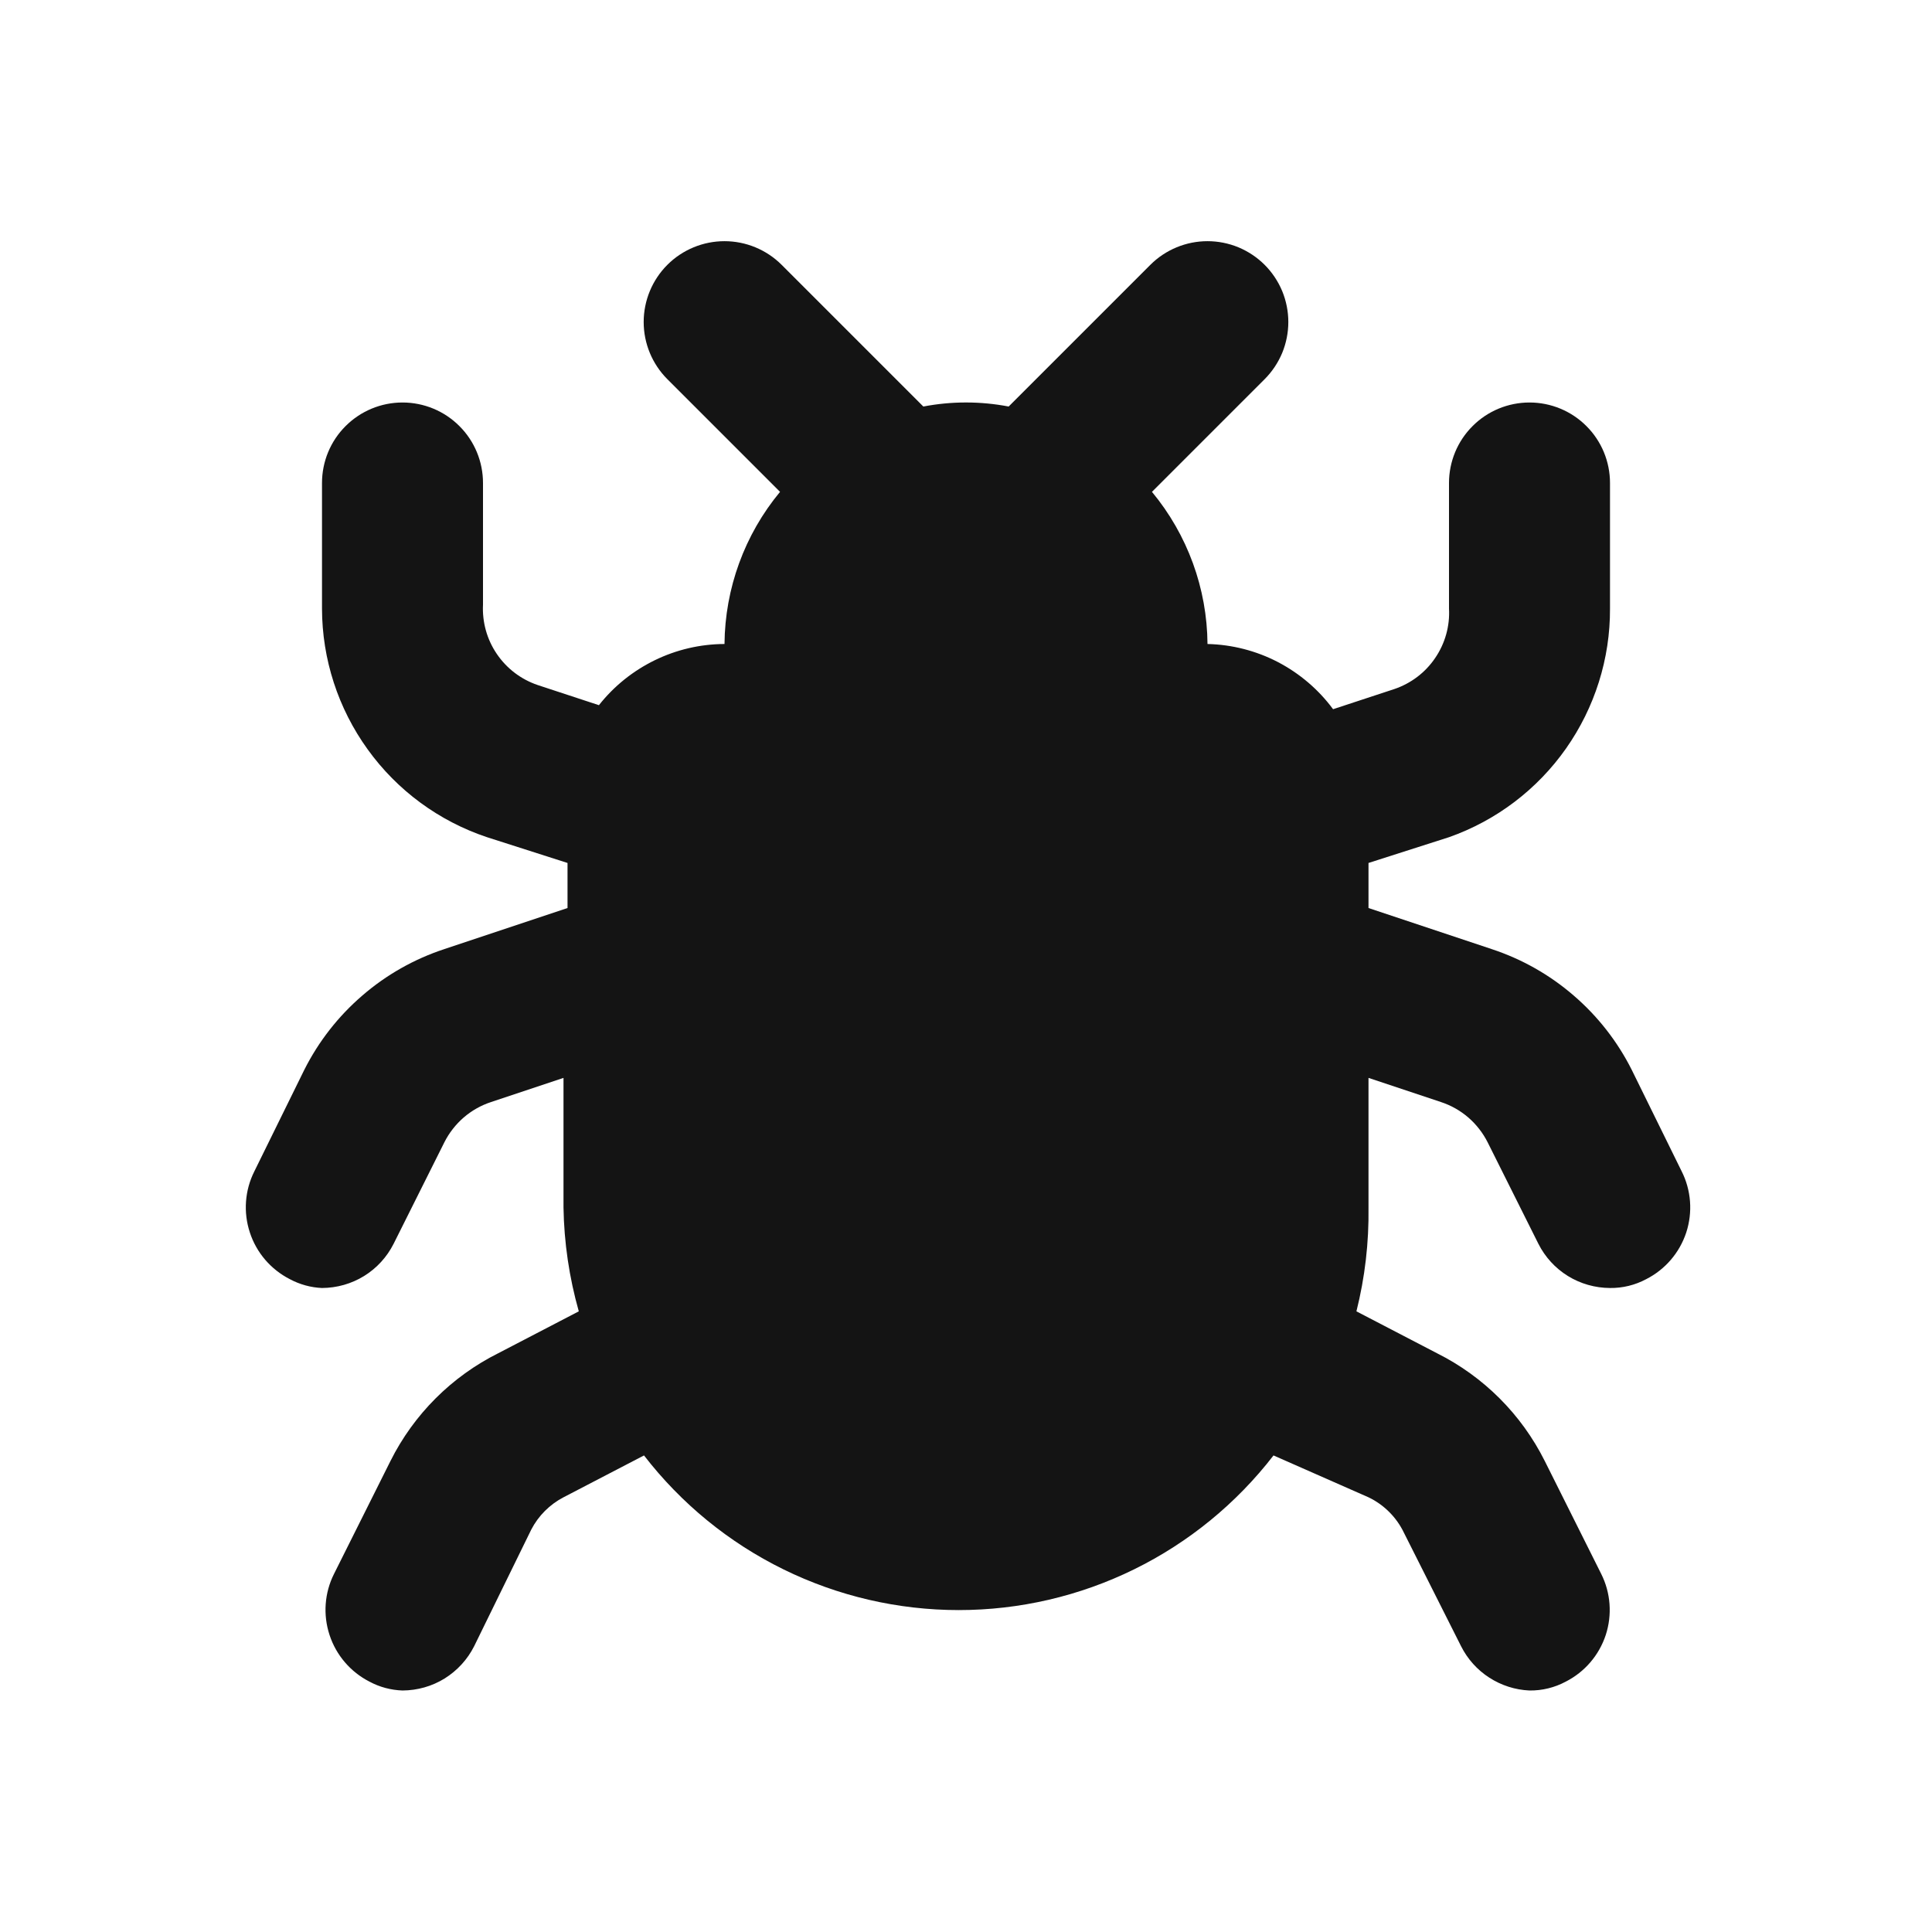 <svg width="24" height="24" viewBox="0 0 24 24" fill="none" xmlns="http://www.w3.org/2000/svg">
<path d="M20.89 14.55L20.27 13.29C20.093 12.938 19.848 12.624 19.549 12.367C19.251 12.109 18.904 11.913 18.53 11.79L17 11.28V10.72L18 10.4C18.587 10.193 19.095 9.808 19.453 9.299C19.811 8.79 20.003 8.182 20 7.56V6C20 5.735 19.895 5.48 19.707 5.293C19.52 5.105 19.265 5 19 5C18.735 5 18.48 5.105 18.293 5.293C18.105 5.48 18 5.735 18 6V7.56C18.012 7.778 17.951 7.994 17.828 8.174C17.706 8.355 17.527 8.49 17.32 8.56L16.56 8.81C16.379 8.565 16.144 8.365 15.874 8.224C15.604 8.084 15.305 8.007 15 8C14.995 7.309 14.751 6.642 14.31 6.11L15.71 4.71C15.803 4.617 15.877 4.506 15.928 4.384C15.978 4.262 16.004 4.132 16.004 4C16.004 3.868 15.978 3.738 15.928 3.616C15.877 3.494 15.803 3.383 15.71 3.29C15.617 3.197 15.506 3.123 15.384 3.072C15.262 3.022 15.132 2.996 15 2.996C14.734 2.996 14.478 3.102 14.29 3.29L12.53 5.05C12.18 4.983 11.82 4.983 11.47 5.05L9.71 3.29C9.522 3.102 9.266 2.996 9 2.996C8.734 2.996 8.478 3.102 8.29 3.29C8.102 3.478 7.996 3.734 7.996 4C7.996 4.266 8.102 4.522 8.29 4.71L9.69 6.11C9.249 6.642 9.006 7.309 9 8C8.7 8.001 8.403 8.07 8.133 8.202C7.863 8.334 7.626 8.524 7.44 8.76L6.68 8.51C6.473 8.44 6.295 8.305 6.172 8.124C6.049 7.944 5.989 7.728 6 7.51V6C6 5.735 5.895 5.48 5.707 5.293C5.52 5.105 5.265 5 5 5C4.735 5 4.481 5.105 4.293 5.293C4.105 5.48 4 5.735 4 6V7.56C4.001 8.188 4.2 8.801 4.568 9.31C4.935 9.82 5.454 10.201 6.05 10.4L7.05 10.72V11.28L5.52 11.79C5.146 11.913 4.799 12.109 4.501 12.367C4.202 12.624 3.957 12.938 3.78 13.29L3.16 14.55C3.041 14.786 3.021 15.06 3.104 15.311C3.186 15.562 3.365 15.77 3.6 15.89C3.723 15.956 3.86 15.994 4 16C4.185 15.999 4.366 15.948 4.523 15.851C4.68 15.754 4.807 15.615 4.89 15.45L5.52 14.19C5.579 14.073 5.661 13.968 5.76 13.882C5.86 13.796 5.975 13.731 6.1 13.69L7 13.39V15C7.007 15.436 7.071 15.87 7.19 16.29L6.19 16.81C5.61 17.1 5.14 17.57 4.85 18.15L4.15 19.55C4.031 19.786 4.011 20.06 4.094 20.311C4.176 20.562 4.355 20.77 4.59 20.89C4.716 20.958 4.857 20.995 5 21C5.185 20.999 5.366 20.948 5.523 20.851C5.68 20.753 5.807 20.615 5.89 20.45L6.6 19C6.689 18.829 6.829 18.689 7 18.6L8 18.08C8.462 18.678 9.054 19.162 9.732 19.495C10.41 19.828 11.155 20.001 11.91 20.001C12.665 20.001 13.41 19.828 14.088 19.495C14.766 19.162 15.358 18.678 15.82 18.08L17 18.6C17.192 18.692 17.348 18.848 17.44 19.04L18.15 20.45C18.23 20.609 18.351 20.744 18.5 20.84C18.65 20.937 18.822 20.992 19 21C19.157 21.002 19.312 20.964 19.45 20.89C19.686 20.77 19.864 20.562 19.947 20.311C20.029 20.06 20.009 19.786 19.89 19.55L19.19 18.15C18.9 17.57 18.43 17.1 17.85 16.81L16.85 16.29C16.956 15.868 17.006 15.435 17 15V13.39L17.9 13.69C18.025 13.731 18.14 13.796 18.24 13.882C18.339 13.968 18.421 14.073 18.48 14.19L19.11 15.45C19.193 15.615 19.32 15.754 19.477 15.851C19.634 15.948 19.815 15.999 20 16C20.157 16.002 20.312 15.964 20.45 15.89C20.686 15.77 20.864 15.562 20.947 15.311C21.029 15.06 21.009 14.786 20.89 14.55Z" fill="#141414"/>
</svg>
